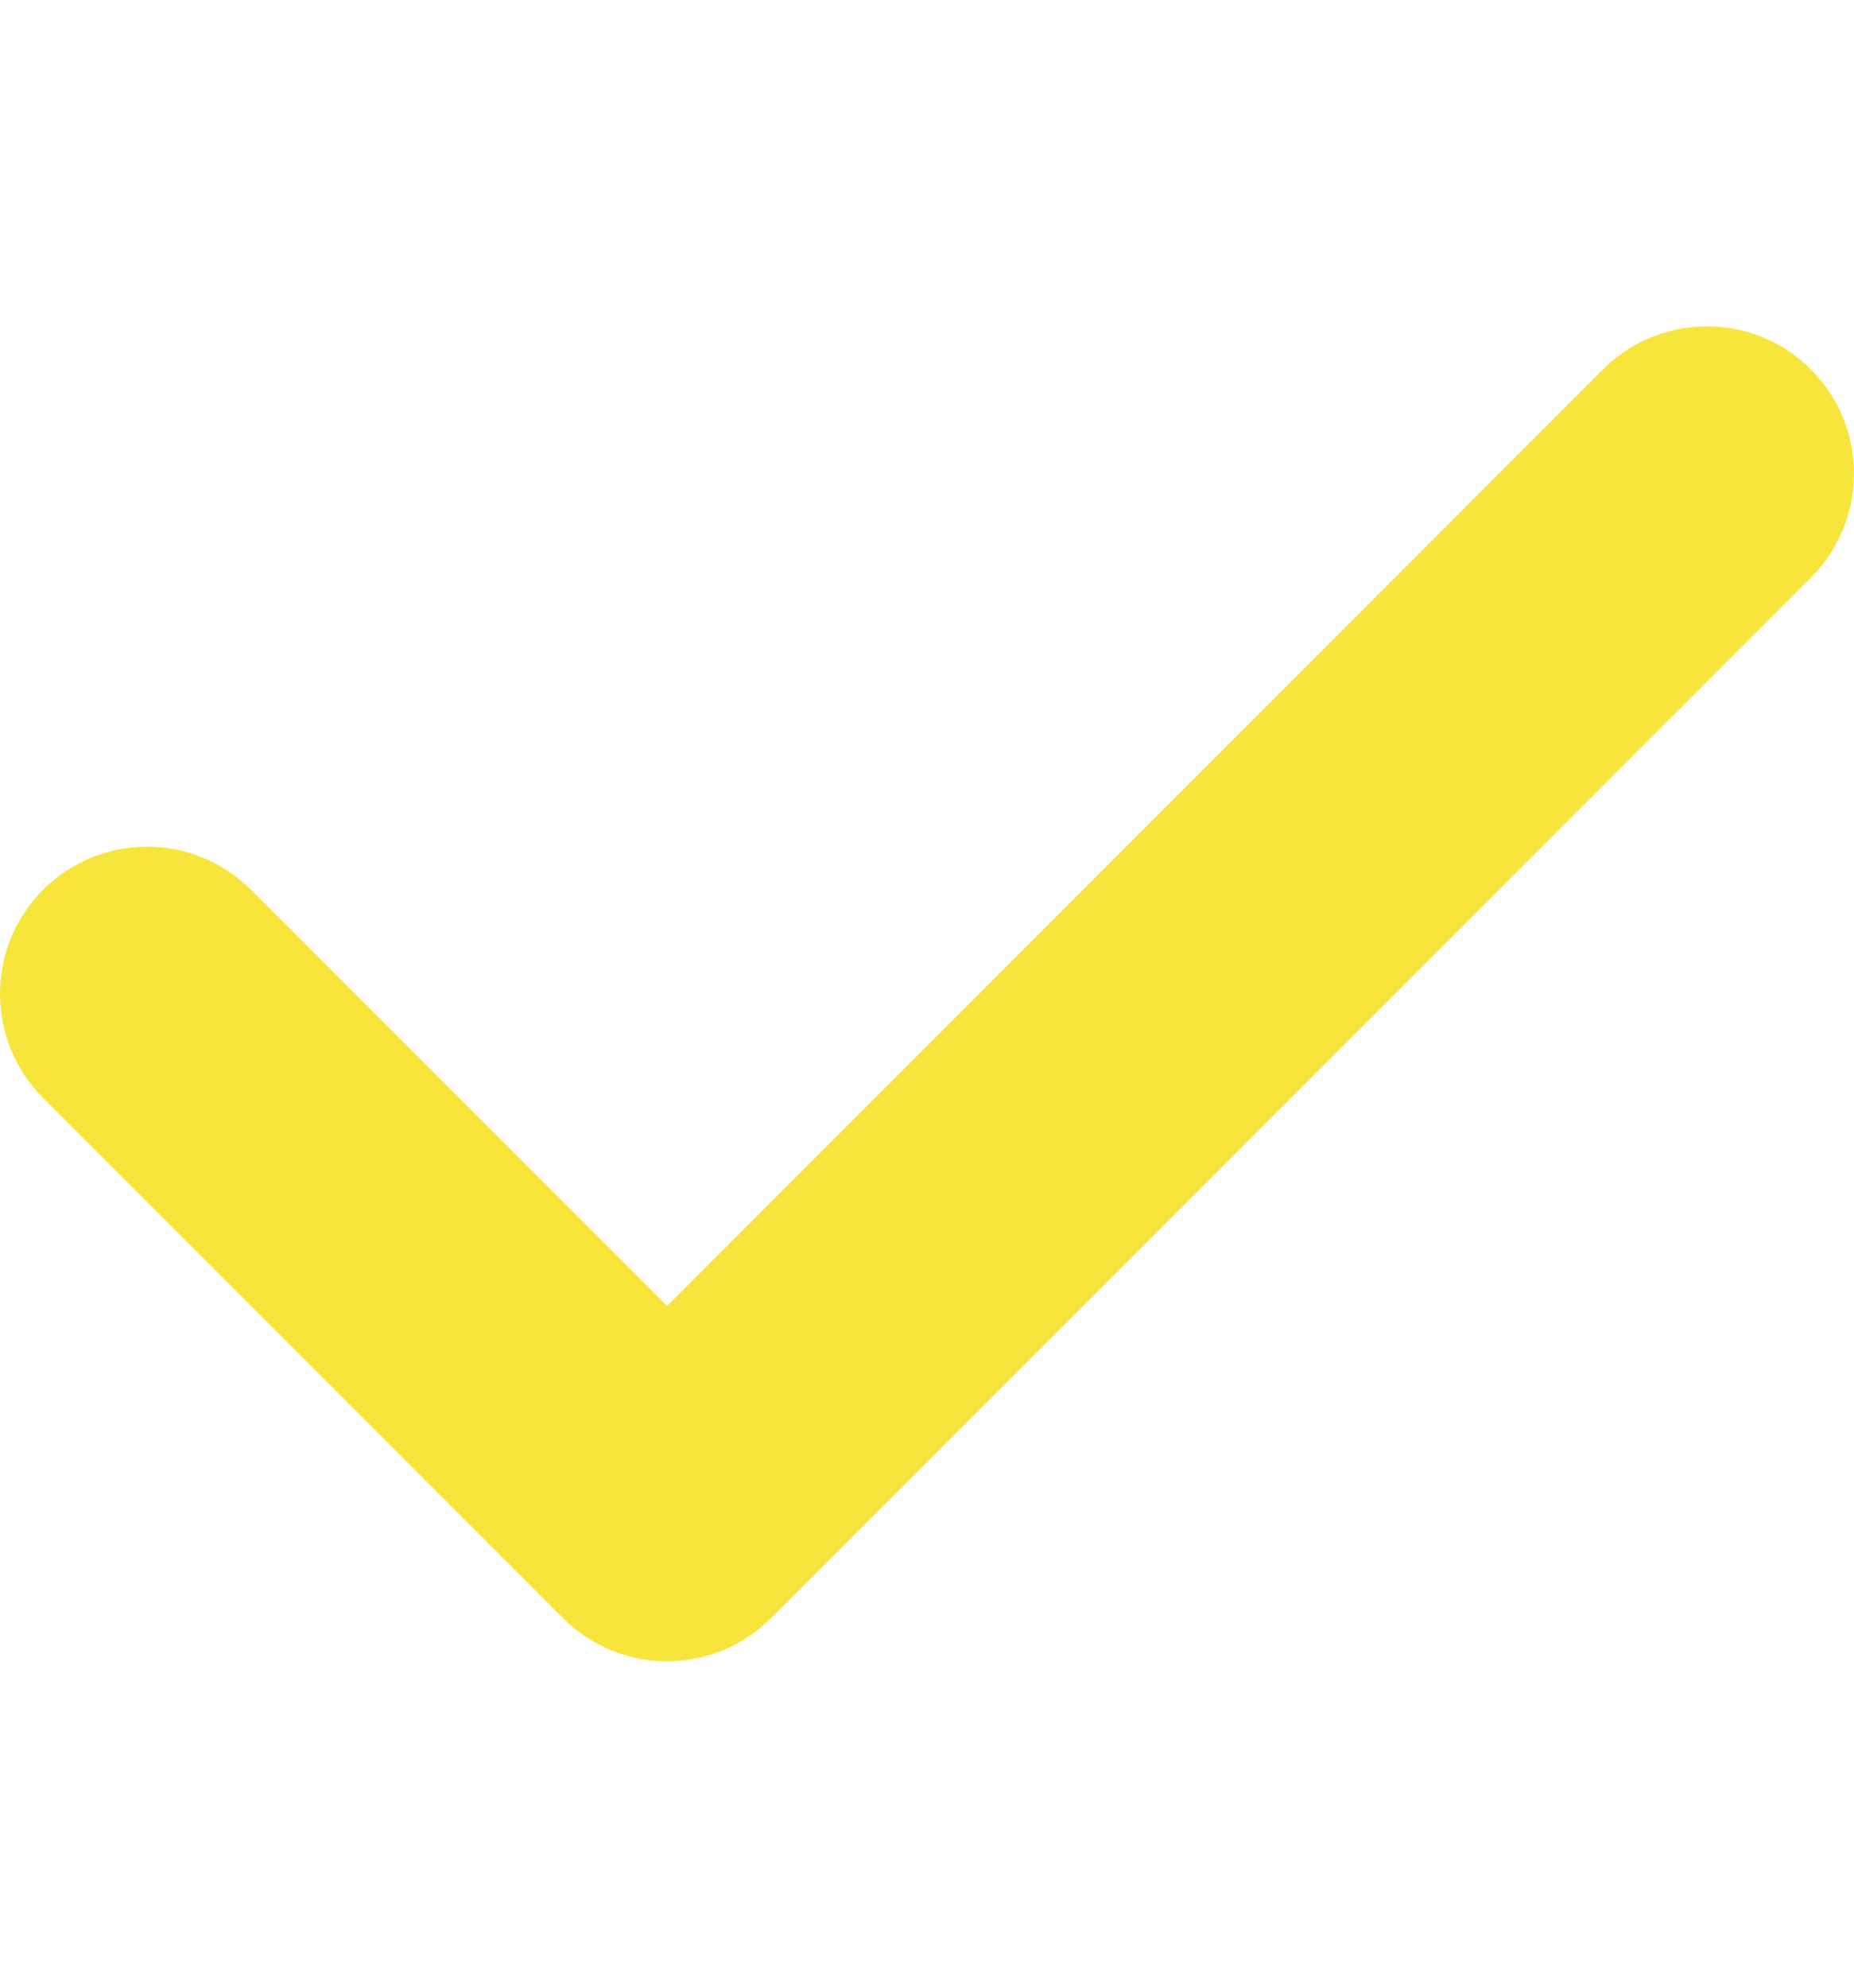 <svg width="14" height="15" viewBox="0 0 14 15" fill="none" xmlns="http://www.w3.org/2000/svg">
<g clip-path="url(#clip0_8_5693)">
<path d="M13.675 2.788C13.242 2.354 12.538 2.355 12.104 2.788L5.037 9.856L1.896 6.715C1.462 6.281 0.759 6.281 0.325 6.715C-0.108 7.148 -0.108 7.851 0.325 8.285L4.252 12.211C4.468 12.428 4.753 12.537 5.037 12.537C5.321 12.537 5.605 12.428 5.822 12.211L13.675 4.359C14.108 3.925 14.108 3.222 13.675 2.788Z" fill="#F8E53B"/>
</g>
<defs>
<clipPath id="clip0_8_5693">
<rect width="14" height="14" fill="white" transform="translate(0 0.5)"/>
</clipPath>
</defs>
</svg>
